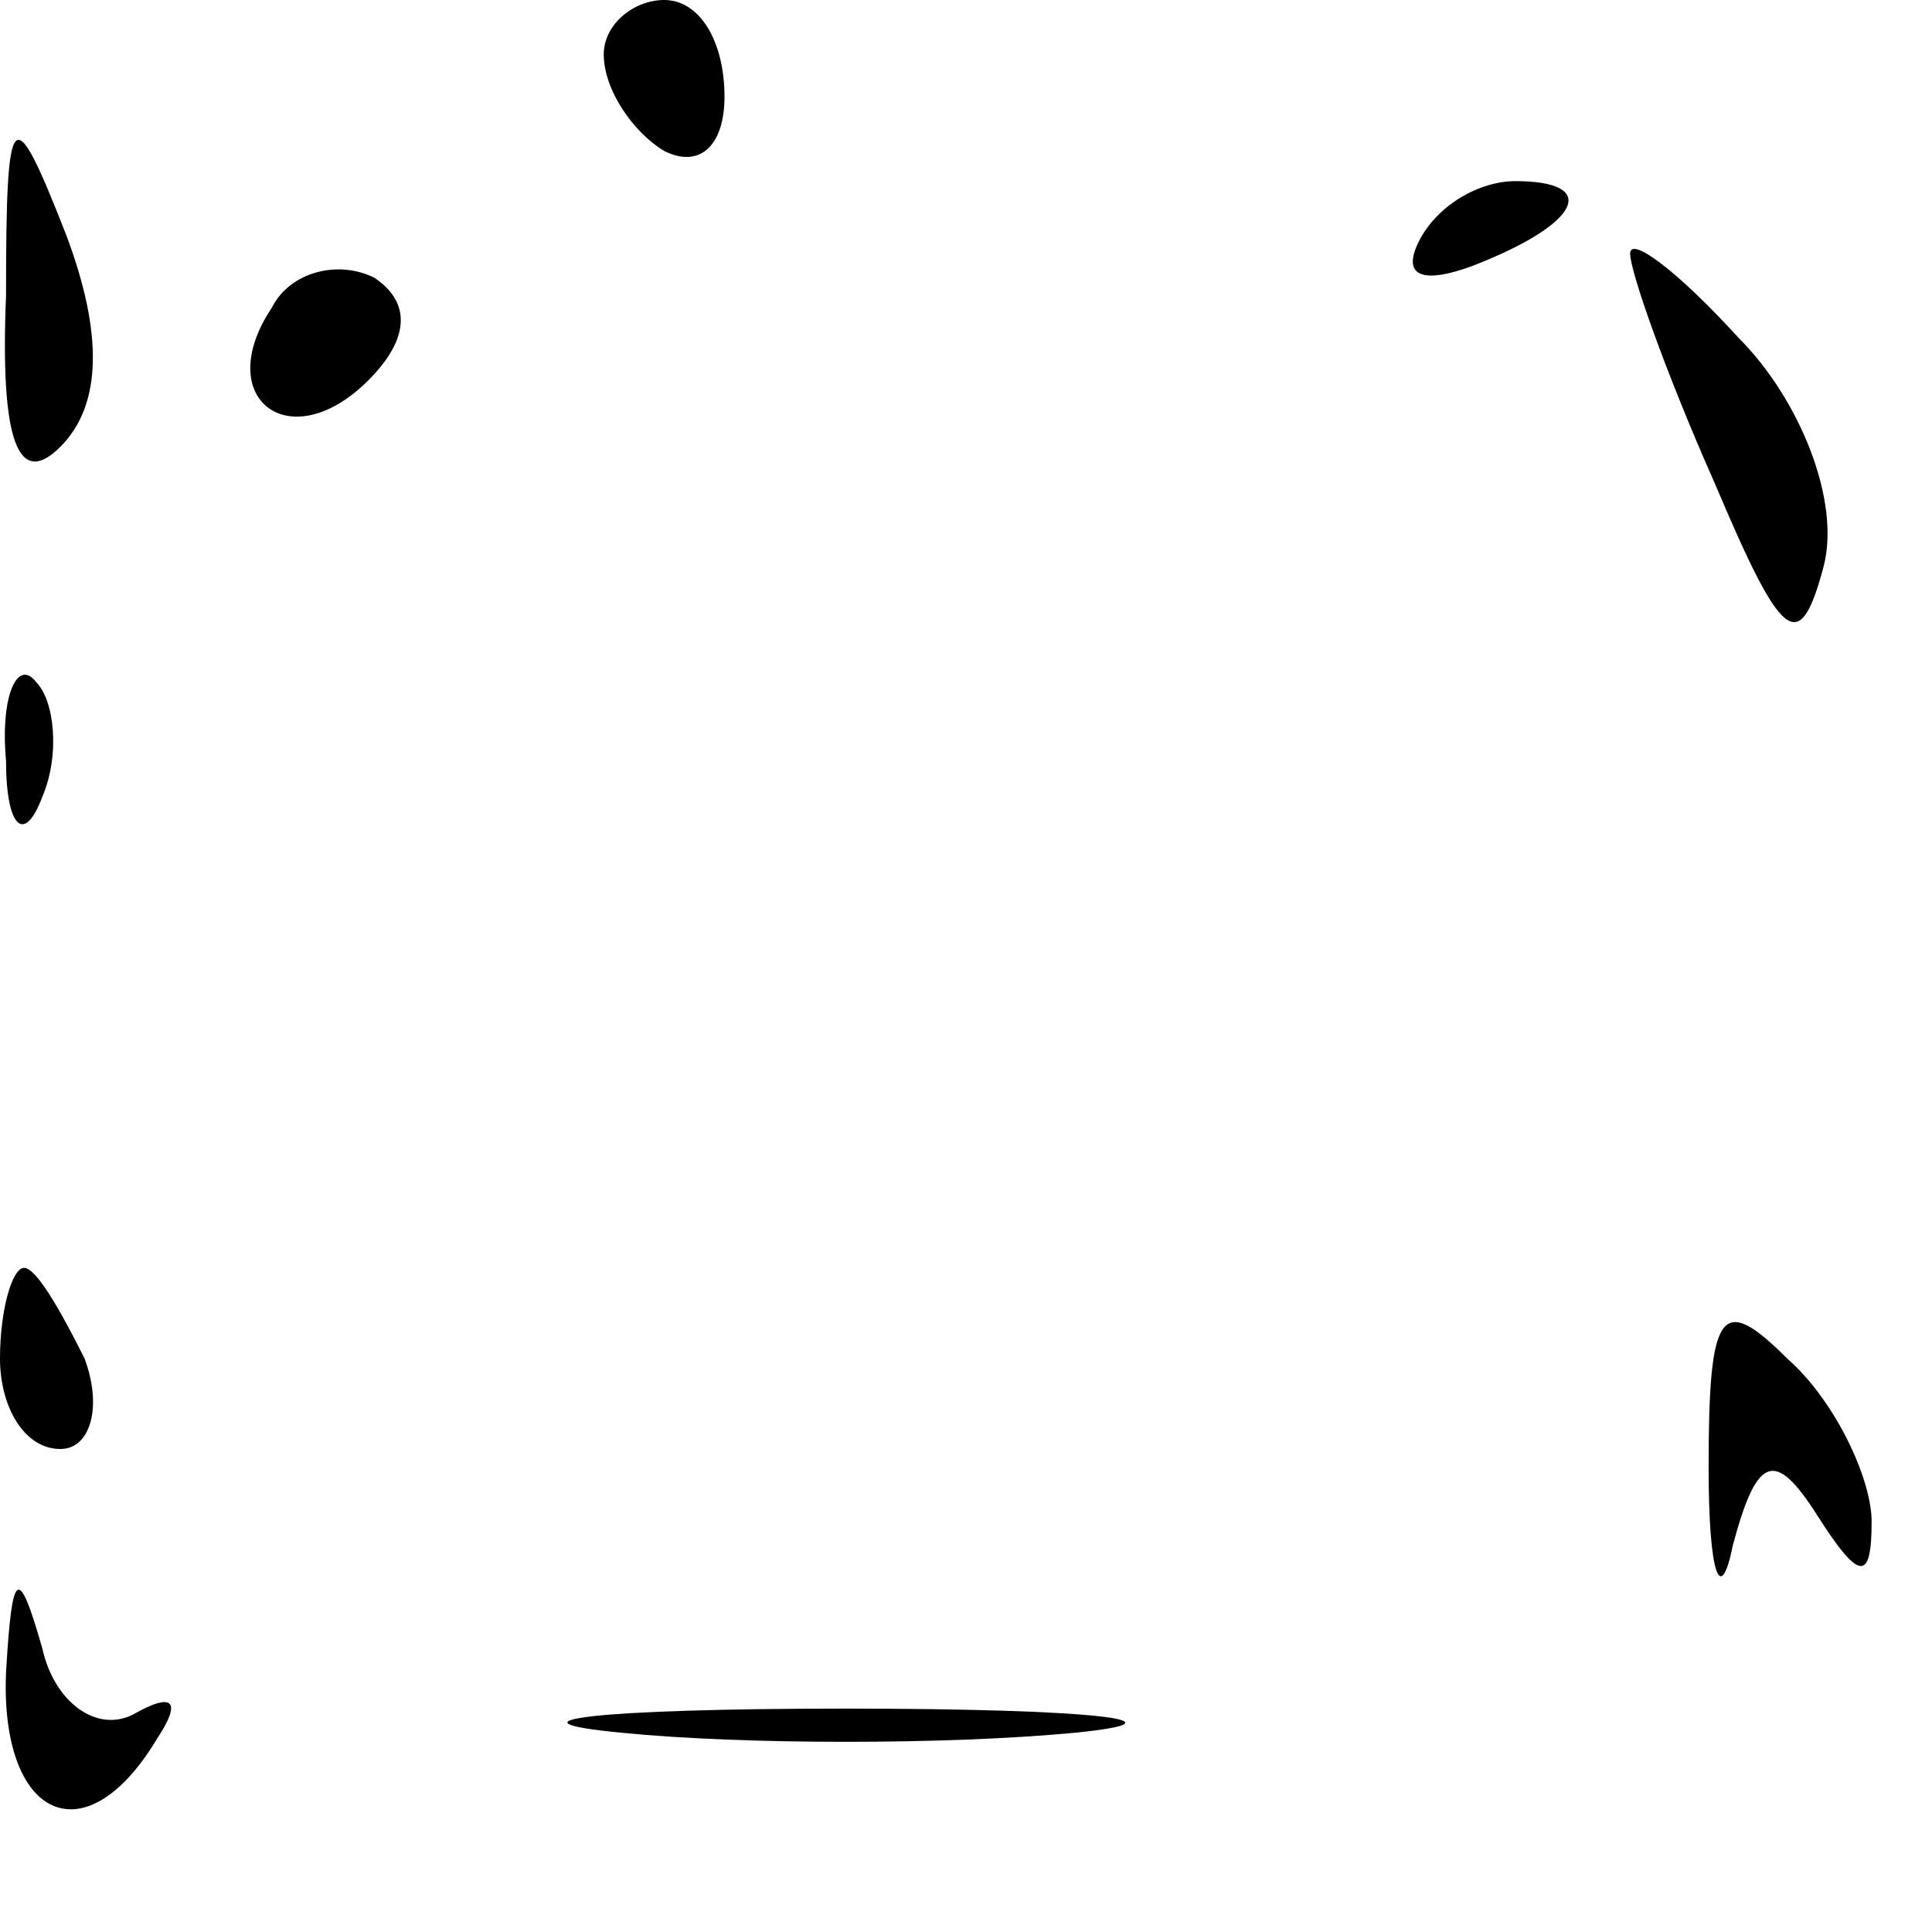 <?xml version="1.0" standalone="no"?>
<!DOCTYPE svg PUBLIC "-//W3C//DTD SVG 20010904//EN"
 "http://www.w3.org/TR/2001/REC-SVG-20010904/DTD/svg10.dtd">
<svg version="1.0" xmlns="http://www.w3.org/2000/svg"
 width="32pt" height="32pt" viewBox="0 0 32 32"
 preserveAspectRatio="xMidYMid meet">
<g transform="translate(0,32) scale(0.1,-0.1)"
fill="#000000" stroke="none">
<path fill="#000000" stroke="none" d="M100 311 c0 -6 5 -13 10 -16 6 -3 10 1
10 9 0 9 -4 16 -10 16 -5 0 -10 -4 -10 -9z"/>
<path fill="#000000" stroke="none" d="M1 271 c-1 -24 2 -32 9 -25 7 7 7 19 1
35 -9 23 -10 22 -10 -10z"/>
<path fill="#000000" stroke="none" d="M235 280 c-3 -6 1 -7 9 -4 18 7 21 14
7 14 -6 0 -13 -4 -16 -10z"/>
<path fill="#000000" stroke="none" d="M45 269 c-10 -15 3 -25 16 -12 7 7 7
13 1 17 -6 3 -14 1 -17 -5z"/>
<path fill="#000000" stroke="none" d="M270 278 c0 -3 6 -20 14 -38 11 -26 14
-29 18 -14 3 11 -4 28 -14 38 -10 11 -18 17 -18 14z"/>
<path fill="#000000" stroke="none" d="M1 194 c0 -11 3 -14 6 -6 3 7 2 16 -1
19 -3 4 -6 -2 -5 -13z"/>
<path fill="#000000" stroke="none" d="M0 95 c0 -8 4 -15 10 -15 5 0 7 7 4 15
-4 8 -8 15 -10 15 -2 0 -4 -7 -4 -15z"/>
<path fill="#000000" stroke="none" d="M283 77 c0 -18 2 -23 4 -13 4 15 7 16
14 5 7 -11 9 -11 9 -1 0 7 -6 20 -14 27 -11 11 -13 8 -13 -18z"/>
<path fill="#000000" stroke="none" d="M1 43 c-1 -24 13 -31 25 -11 4 6 3 8
-4 4 -6 -3 -13 2 -15 11 -4 14 -5 13 -6 -4z"/>
<path fill="#000000" stroke="none" d="M103 33 c20 -2 54 -2 75 0 20 2 3 4
-38 4 -41 0 -58 -2 -37 -4z"/>
</g>
</svg>
